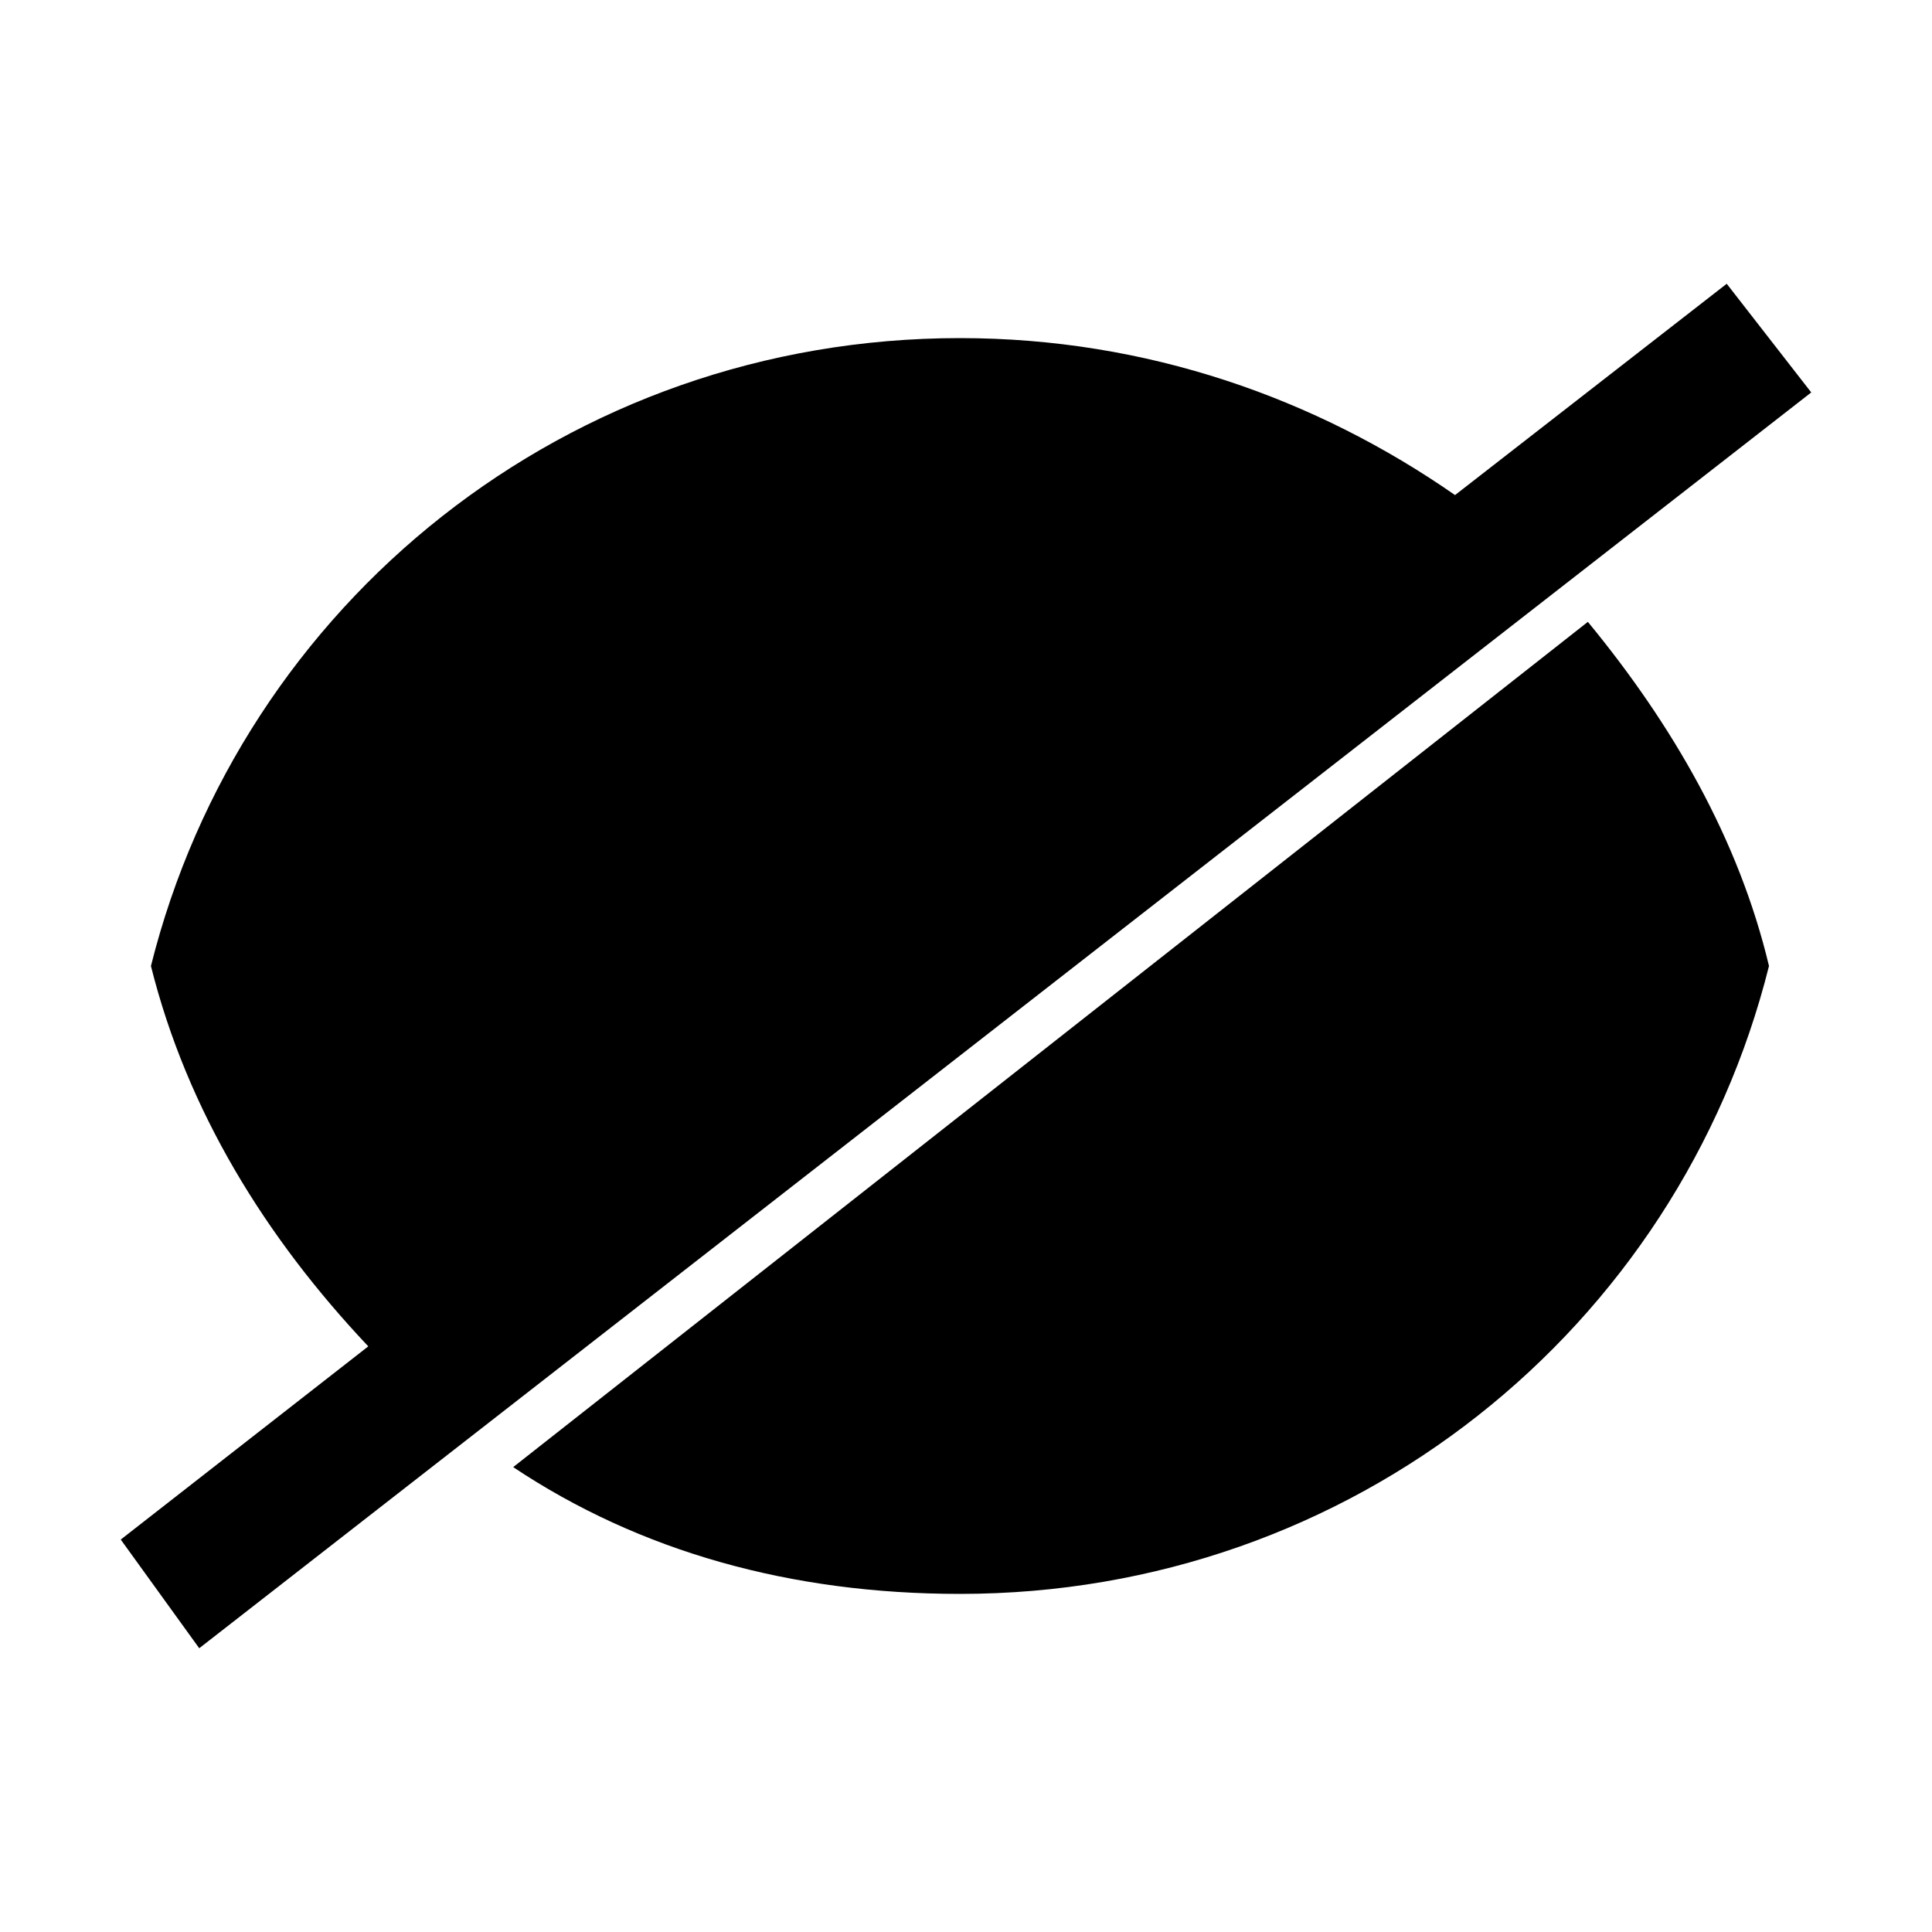 <?xml version="1.0" encoding="utf-8"?>
<!-- Generator: Adobe Illustrator 18.0.0, SVG Export Plug-In . SVG Version: 6.00 Build 0)  -->
<!DOCTYPE svg PUBLIC "-//W3C//DTD SVG 1.1//EN" "http://www.w3.org/Graphics/SVG/1.1/DTD/svg11.dtd">
<svg version="1.1" id="Calque_1" xmlns="http://www.w3.org/2000/svg" xmlns:xlink="http://www.w3.org/1999/xlink" x="0px" y="0px"
	 viewBox="0 0 32 32" enable-background="new 0 0 32 32" xml:space="preserve">
<g>
	<path d="M8.5,24.3c2.1,1.4,4.6,2.1,7.4,2.1c6.5,0,11.9-4.4,13.4-10.4c-0.5-2.1-1.6-4-3-5.7L8.5,24.3z"/>
	<path d="M28.6,4.7l-4.5,3.5c-2.3-1.6-5.1-2.6-8.2-2.6C9.4,5.6,4,10,2.5,16c0.6,2.4,1.9,4.5,3.6,6.3L2,25.5l1.3,1.8L30,6.5L28.6,4.7
		z"/>
</g>
</svg>
